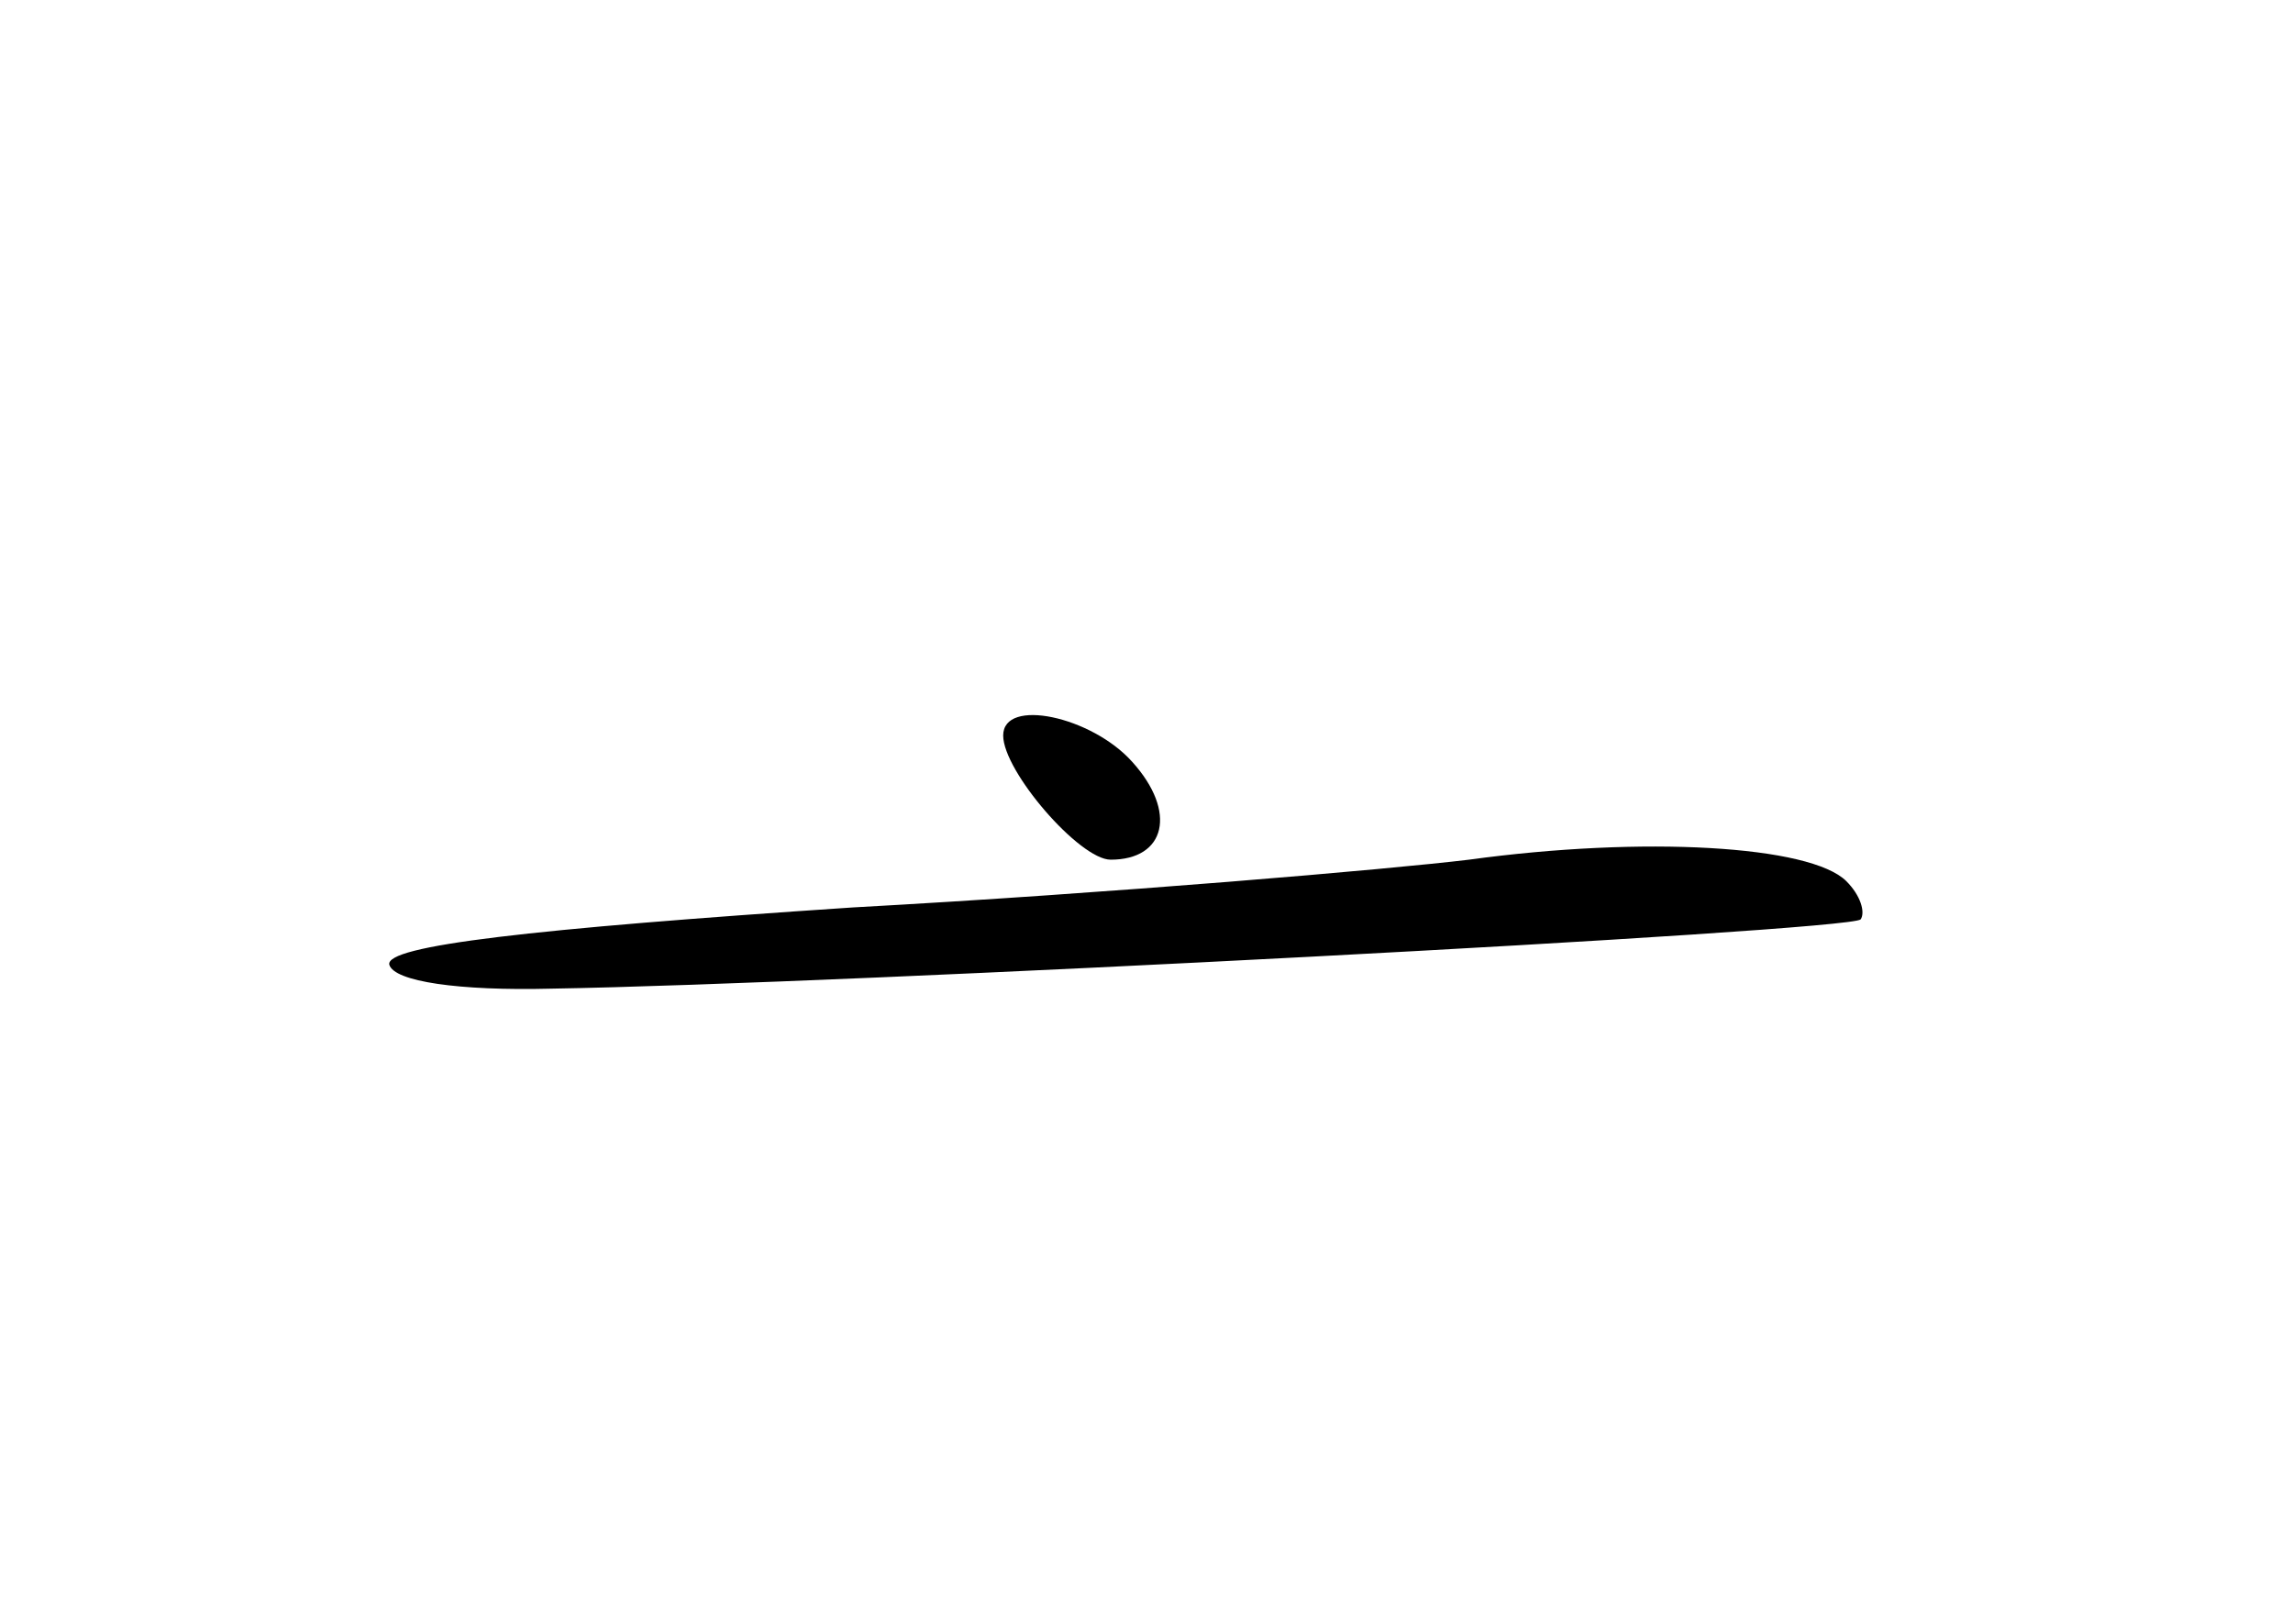<?xml version="1.0" standalone="no"?>
<!DOCTYPE svg PUBLIC "-//W3C//DTD SVG 20010904//EN"
 "http://www.w3.org/TR/2001/REC-SVG-20010904/DTD/svg10.dtd">
<svg version="1.0" xmlns="http://www.w3.org/2000/svg"
 width="96pt" height="68pt" viewBox="0 0 96 68"
 preserveAspectRatio="xMidYMid meet">
<g transform="translate(0,68) scale(0.1,-0.1)"
fill="#000000" stroke="none">
<path d="M420 372 c0 -15 32 -52 45 -52 23 0 28 20 9 41 -17 19 -54 27 -54 11z"/>
<path d="M615 320 c-33 -4 -149 -14 -258 -20 -135 -9 -196 -16 -194 -24 2 -7
29 -11 68 -10 122 2 543 24 548 29 2 3 0 10 -6 16 -15 15 -85 19 -158 9z"/>
</g>
</svg>
